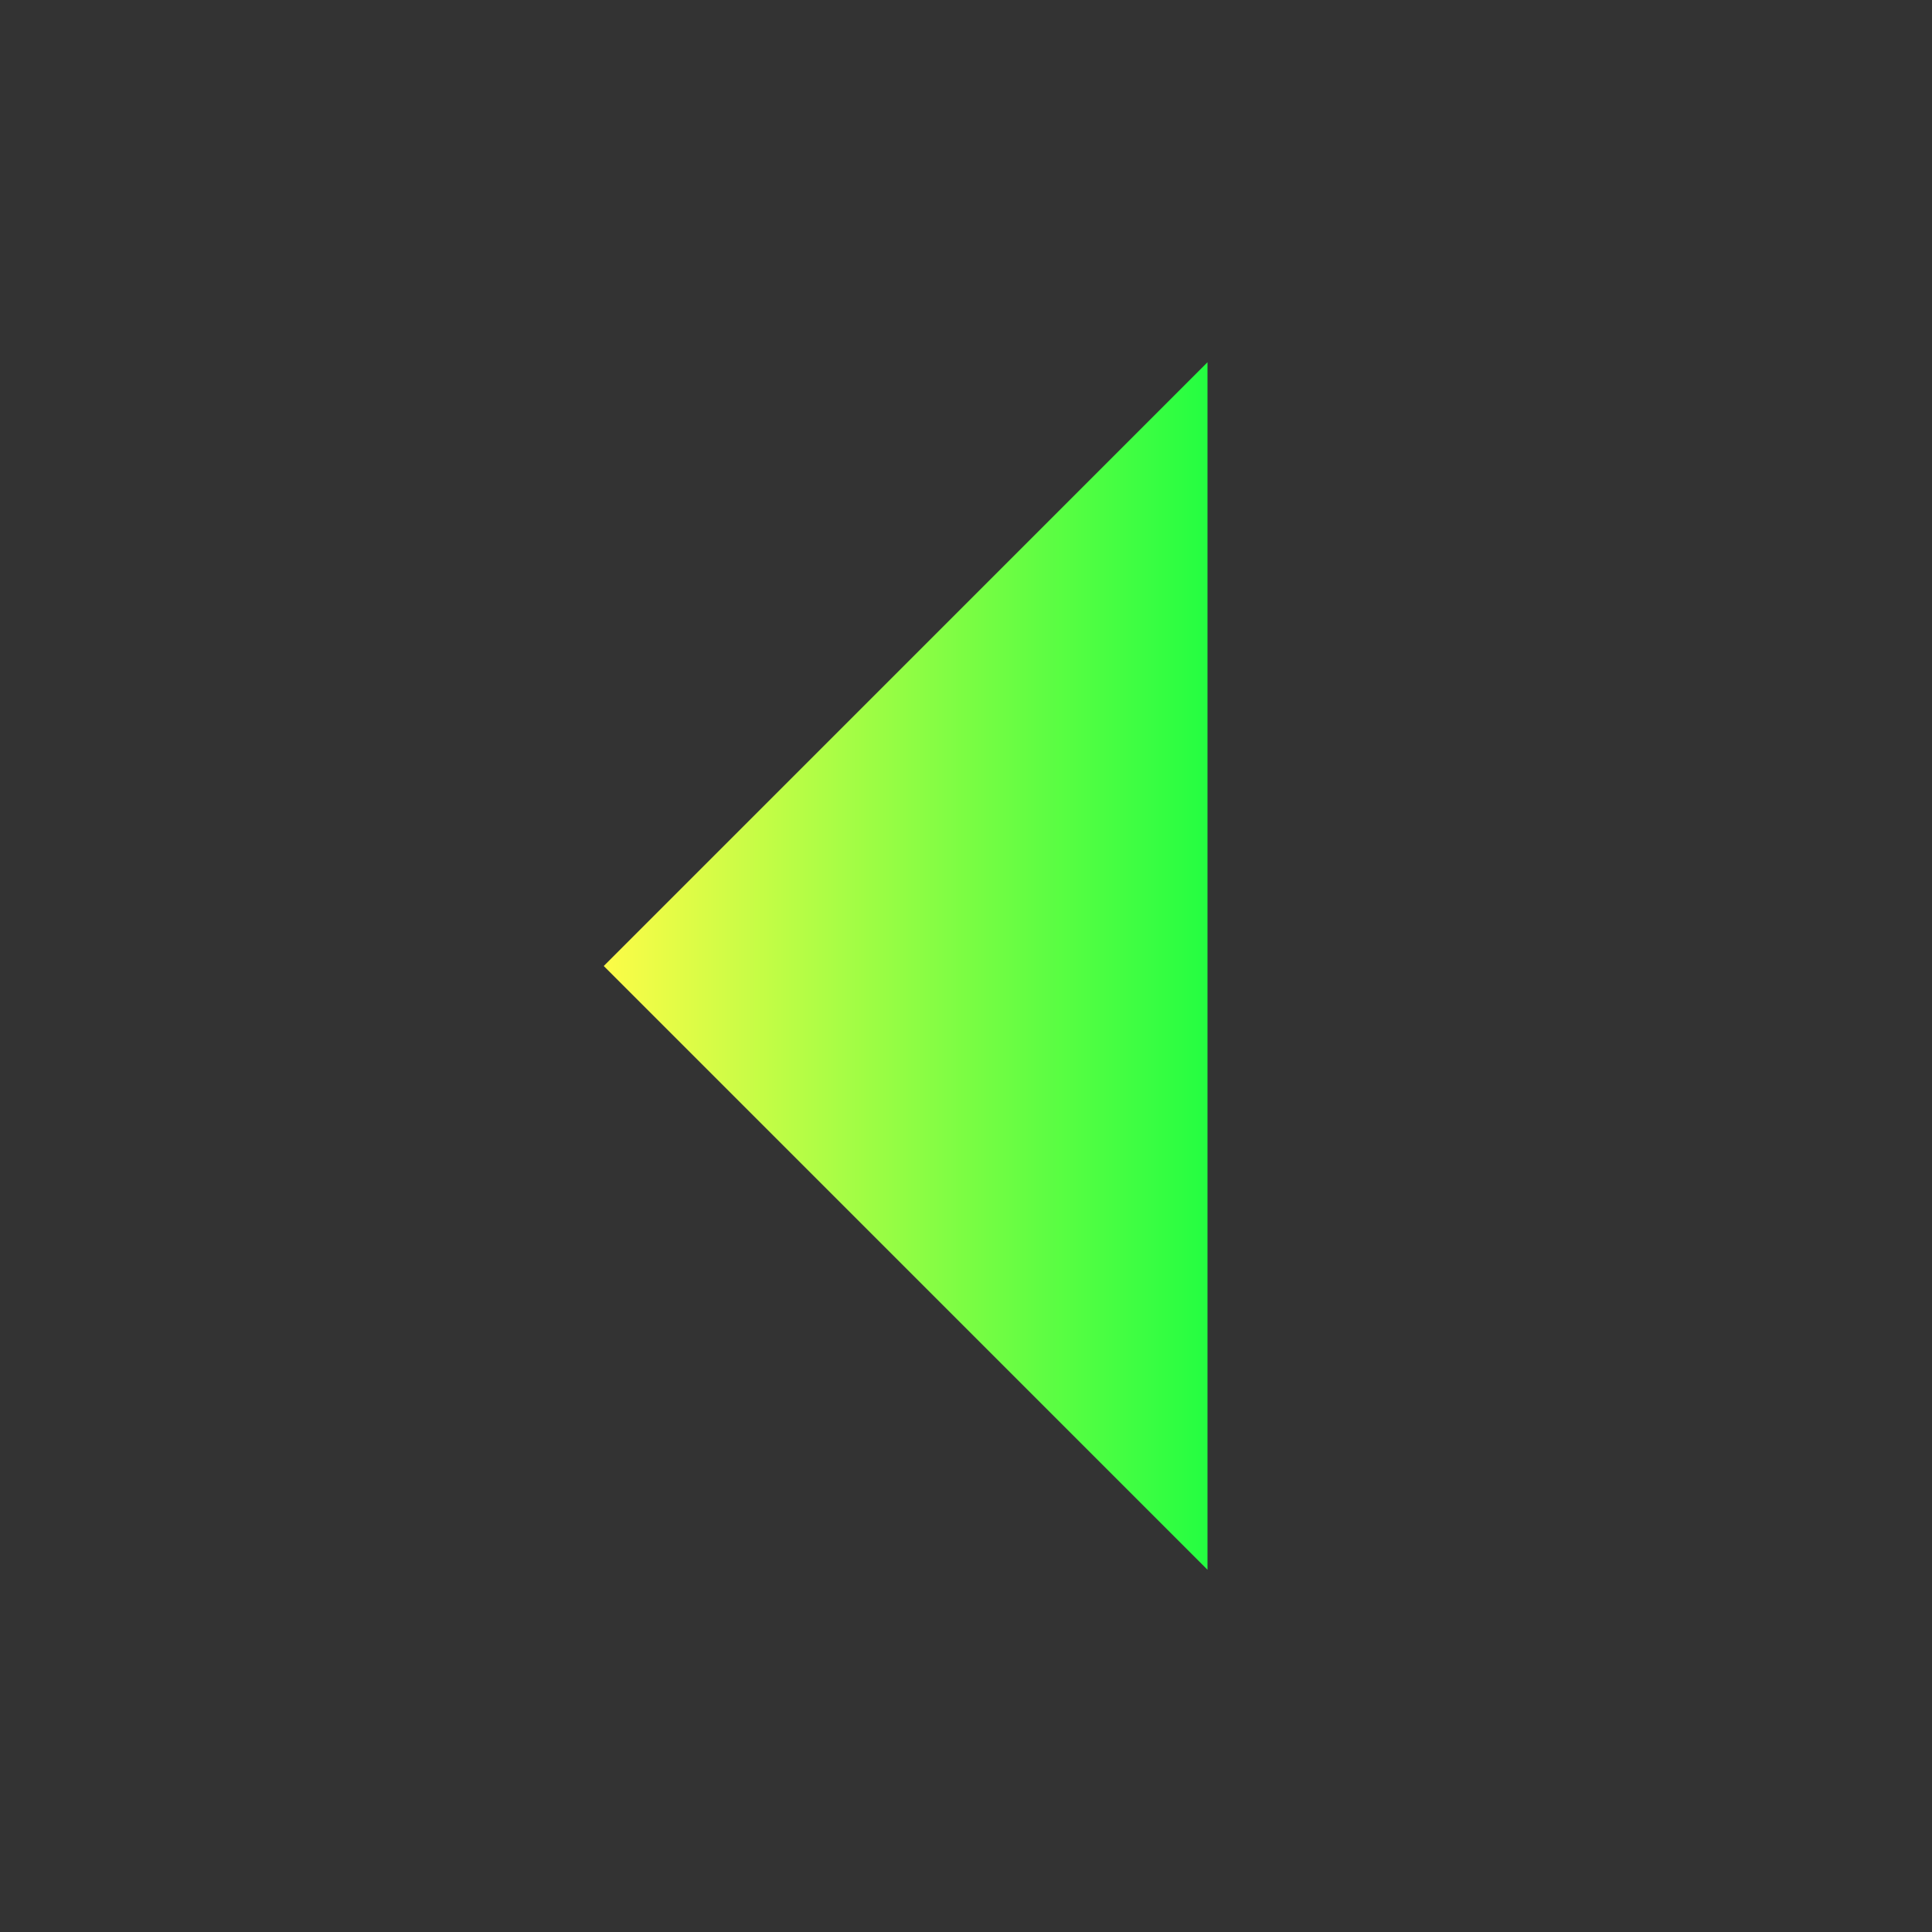 <svg width="16" height="16" viewBox="0 0 16 16" fill="none" xmlns="http://www.w3.org/2000/svg">
<rect x="0" y="0" width="16" height="16" fill="#333333" stroke="none"/>
<path d="M10 13L5 8L10 3V13Z" fill="url(#paint0_linear_10_19225)"/>
<defs>
<linearGradient id="paint0_linear_10_19225" x1="5" y1="8" x2="10" y2="8" gradientUnits="userSpaceOnUse">
<stop stop-color="#FDFC47"/>
<stop offset="1" stop-color="#24FE41"/>
</linearGradient>
</defs>
</svg>
